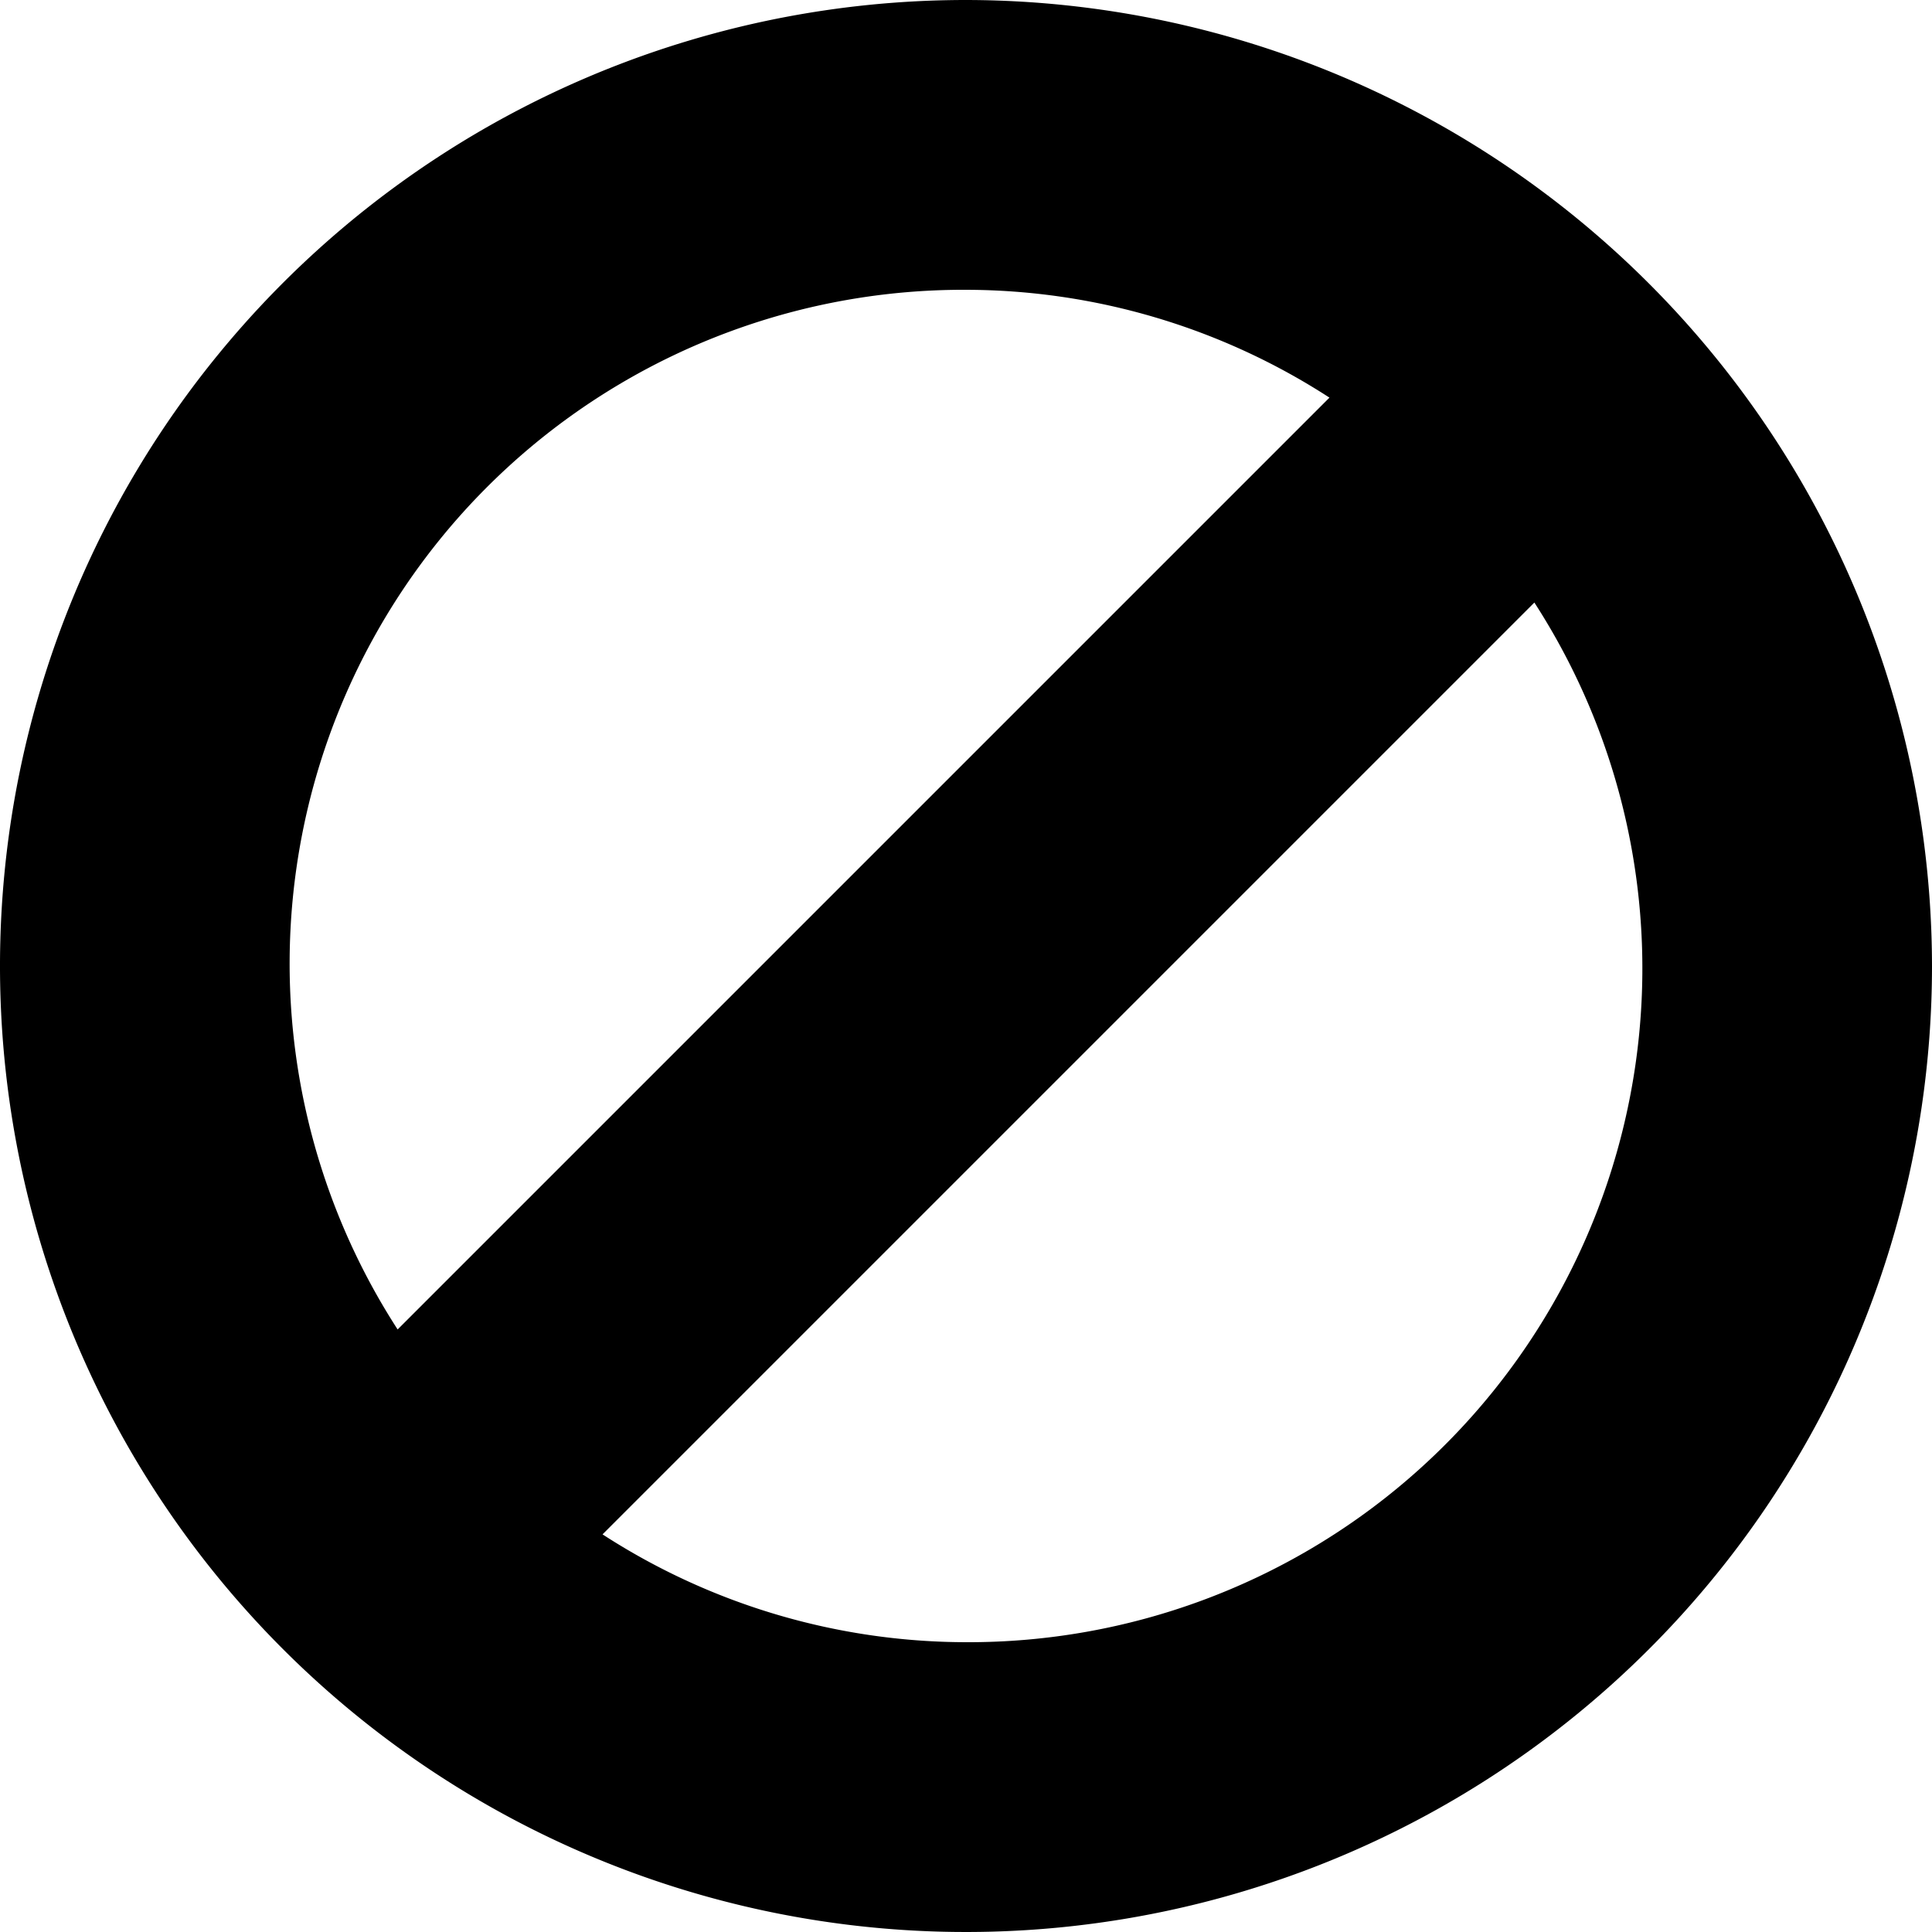 <svg xmlns="http://www.w3.org/2000/svg" xmlns:xlink="http://www.w3.org/1999/xlink" width="16" height="16" viewBox="0 0 16 16"><path fill="currentColor" d="M8 0a8 8 0 1 0 8 8a8.01 8.01 0 0 0-8-8m0 2.4a5.55 5.55 0 0 1 3.01.893L3.293 11.01A5.58 5.58 0 0 1 8 2.4m0 11.2a5.55 5.55 0 0 1-3.01-.893l7.717-7.717A5.58 5.58 0 0 1 8 13.6"/></svg>